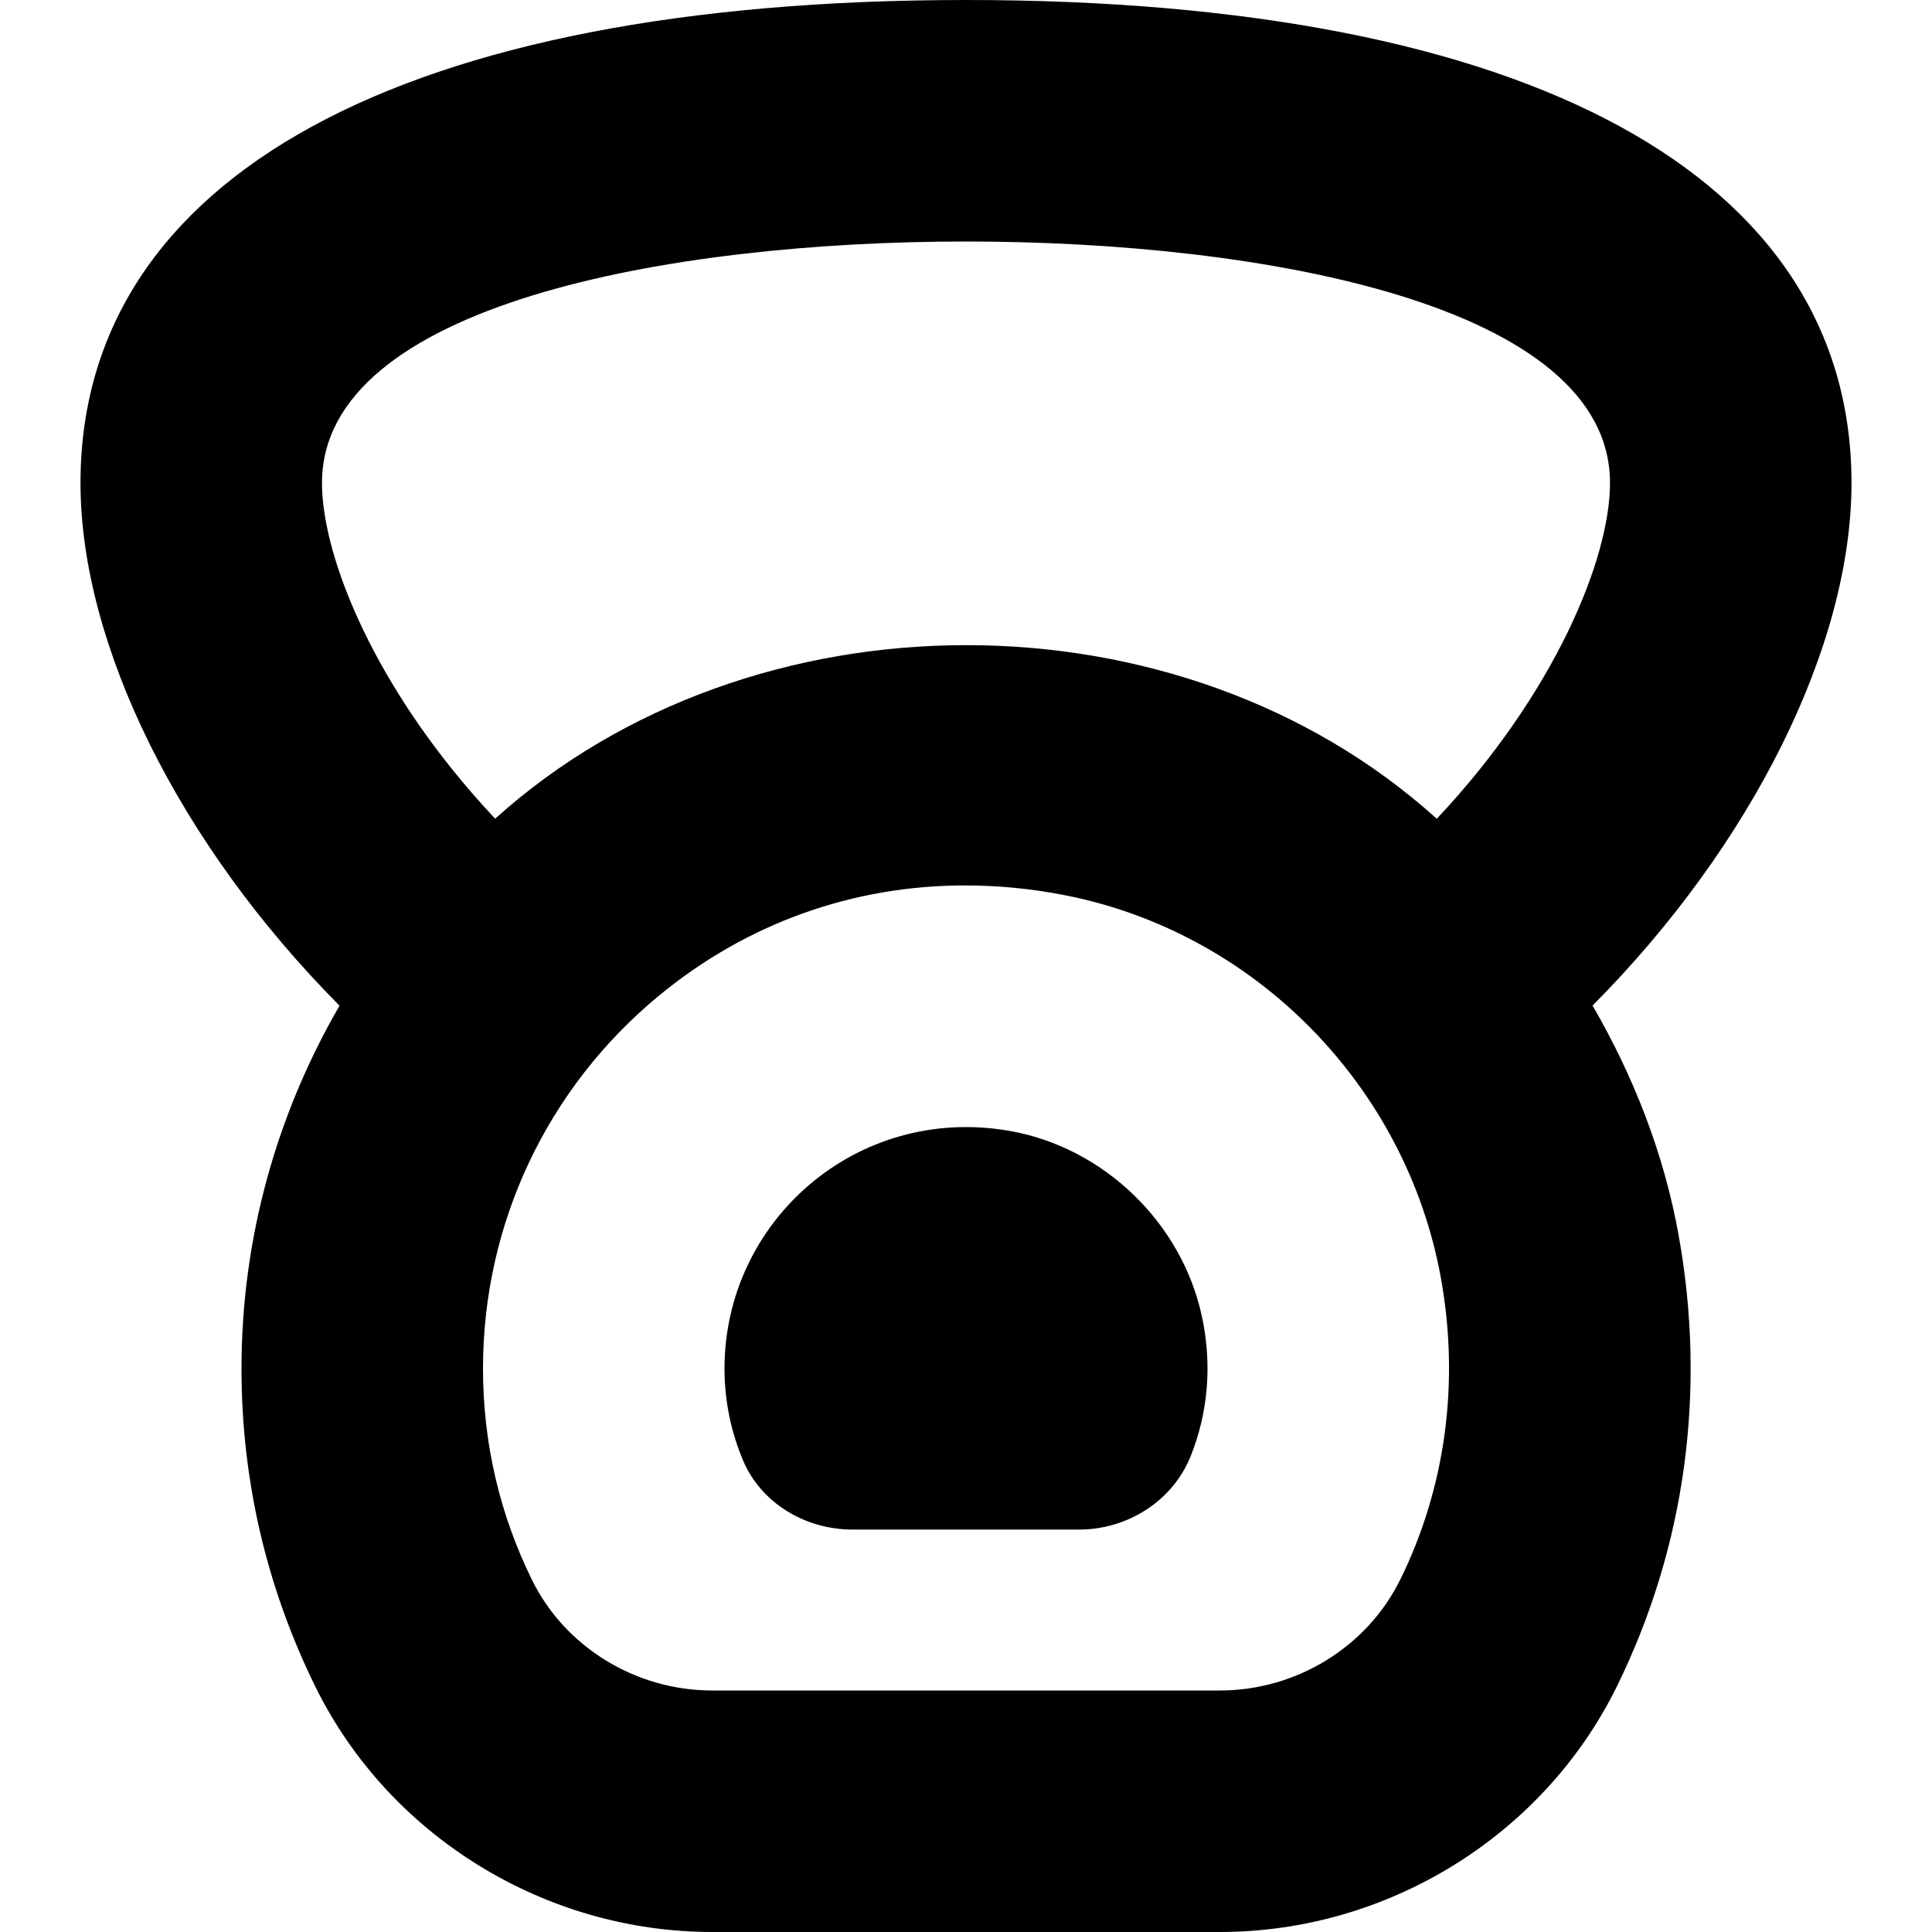 <?xml version="1.0" encoding="UTF-8"?>
<svg xmlns="http://www.w3.org/2000/svg" id="Layer_1" data-name="Layer 1" viewBox="0 0 24 24">
  <path d="M19.782,12.493c1.985-1.997,3.218-4.476,3.218-6.493,0-3.813-4.009-6-11-6S1,2.187,1,6c0,2.017,1.233,4.495,3.218,6.493-.785,1.353-1.218,2.899-1.218,4.507,0,1.385,.309,2.714,.917,3.951,.911,1.852,2.846,3.049,4.931,3.049h6.306c2.085,0,4.022-1.198,4.933-3.054,.849-1.729,1.114-3.664,.766-5.599-.184-1.025-.563-1.98-1.069-2.855ZM12,3c3.69,0,8,.786,8,3,0,.938-.683,2.61-2.152,4.171-3.192-2.884-8.517-2.867-11.697-.001-1.469-1.561-2.151-3.232-2.151-4.17,0-2.214,4.31-3,8-3Zm5.393,16.624c-.411,.836-1.29,1.376-2.24,1.376h-6.306c-.95,0-1.828-.539-2.238-1.373-.404-.821-.609-1.705-.609-2.627,0-1.798,.796-3.485,2.185-4.631,1.092-.901,2.411-1.37,3.804-1.37,.404,0,.813,.039,1.226,.119,2.372,.459,4.254,2.373,4.685,4.761,.233,1.3,.059,2.595-.506,3.745Zm-2.461-3.265c.131,.619,.067,1.207-.139,1.725-.223,.561-.785,.917-1.389,.917h-2.814c-.58,0-1.133-.324-1.359-.858-.148-.351-.231-.736-.231-1.142,0-1.83,1.638-3.277,3.528-2.955,1.179,.201,2.156,1.144,2.404,2.314Z"/>
</svg>
